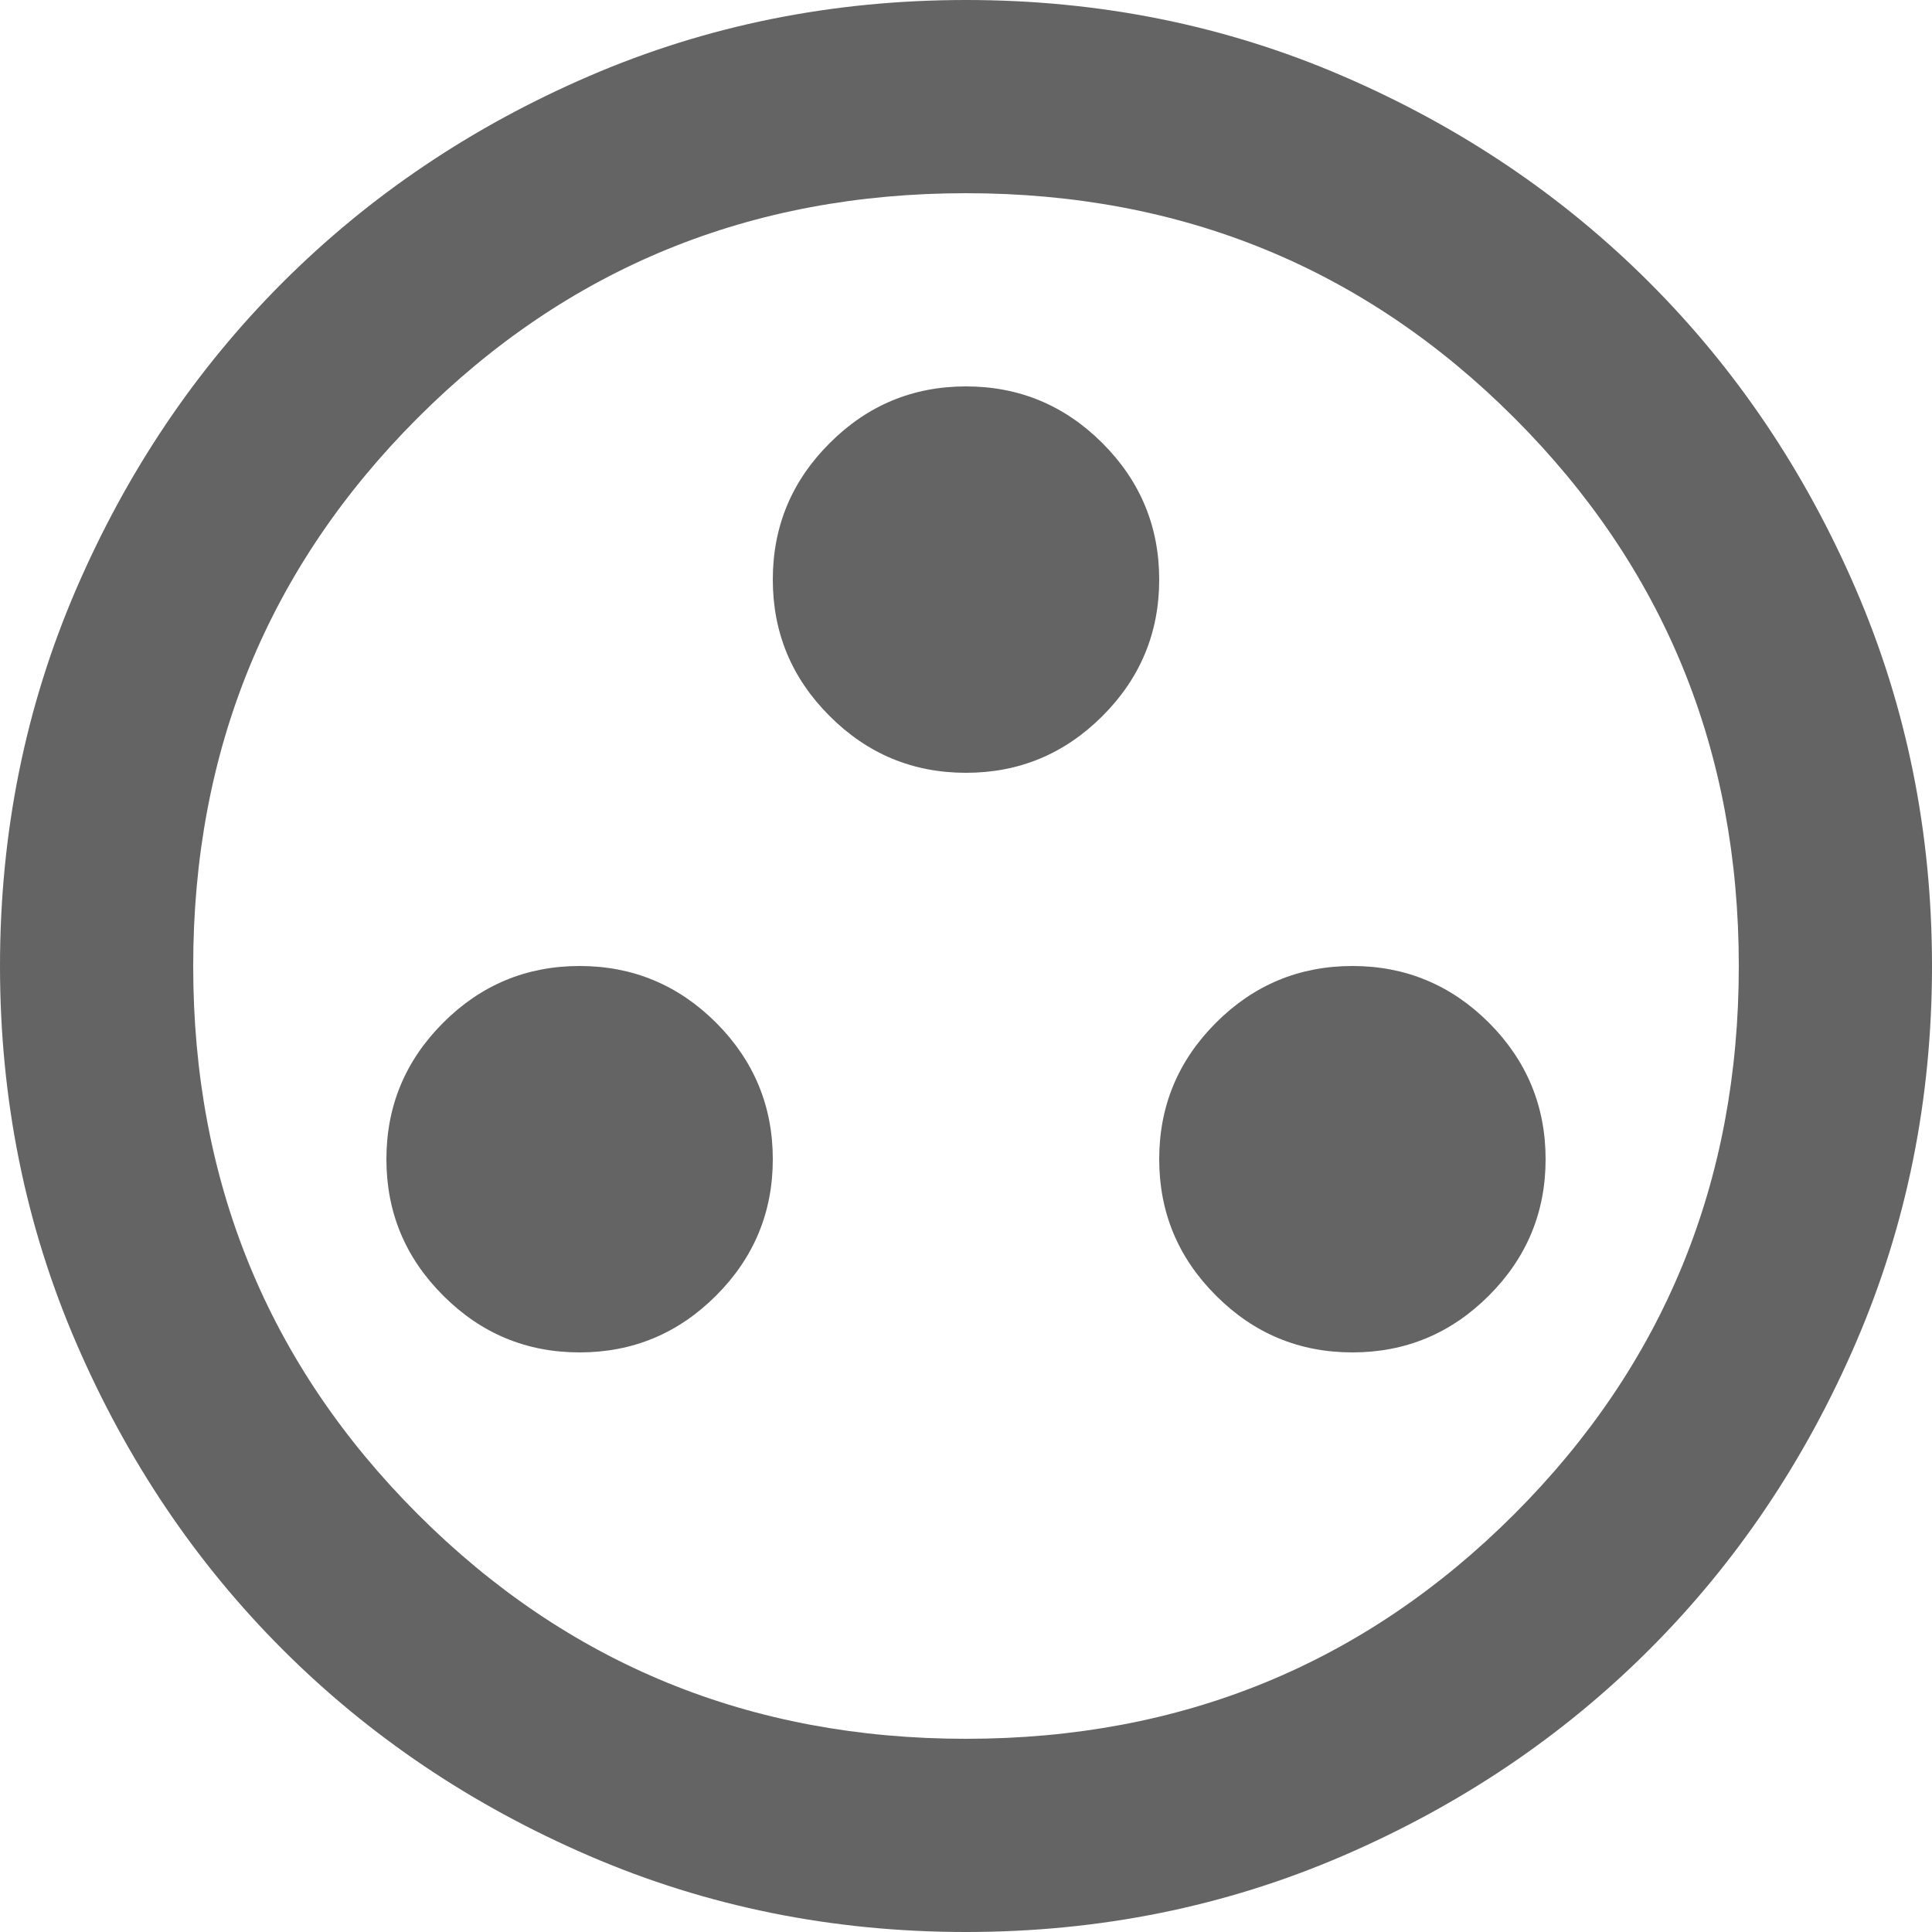 <svg width="20" height="20" viewBox="0 0 20 20" fill="none" xmlns="http://www.w3.org/2000/svg">
<path d="M6 14C6.55 14 7.021 13.804 7.413 13.412C7.804 13.021 8 12.55 8 12C8 11.45 7.804 10.979 7.413 10.587C7.021 10.196 6.55 10 6 10C5.45 10 4.979 10.196 4.588 10.587C4.196 10.979 4 11.45 4 12C4 12.55 4.196 13.021 4.588 13.412C4.979 13.804 5.45 14 6 14ZM14 14C14.55 14 15.021 13.804 15.413 13.412C15.804 13.021 16 12.55 16 12C16 11.45 15.804 10.979 15.413 10.587C15.021 10.196 14.55 10 14 10C13.45 10 12.979 10.196 12.588 10.587C12.196 10.979 12 11.45 12 12C12 12.55 12.196 13.021 12.588 13.412C12.979 13.804 13.45 14 14 14ZM10 8C10.55 8 11.021 7.804 11.413 7.412C11.804 7.021 12 6.55 12 6C12 5.45 11.804 4.979 11.413 4.588C11.021 4.196 10.55 4 10 4C9.45 4 8.979 4.196 8.588 4.588C8.196 4.979 8 5.45 8 6C8 6.55 8.196 7.021 8.588 7.412C8.979 7.804 9.45 8 10 8ZM10 20C8.617 20 7.317 19.737 6.1 19.212C4.883 18.687 3.825 17.975 2.925 17.075C2.025 16.175 1.313 15.117 0.788 13.9C0.263 12.683 0 11.383 0 10C0 8.617 0.263 7.317 0.788 6.1C1.313 4.883 2.025 3.825 2.925 2.925C3.825 2.025 4.883 1.312 6.1 0.787C7.317 0.262 8.617 0 10 0C11.383 0 12.683 0.262 13.9 0.787C15.117 1.312 16.175 2.025 17.075 2.925C17.975 3.825 18.687 4.883 19.212 6.1C19.737 7.317 20 8.617 20 10C20 11.383 19.737 12.683 19.212 13.9C18.687 15.117 17.975 16.175 17.075 17.075C16.175 17.975 15.117 18.687 13.9 19.212C12.683 19.737 11.383 20 10 20ZM10 18C12.233 18 14.125 17.225 15.675 15.675C17.225 14.125 18 12.233 18 10C18 7.767 17.225 5.875 15.675 4.325C14.125 2.775 12.233 2 10 2C7.767 2 5.875 2.775 4.325 4.325C2.775 5.875 2 7.767 2 10C2 12.233 2.775 14.125 4.325 15.675C5.875 17.225 7.767 18 10 18Z" fill="#646464"/>
</svg>

